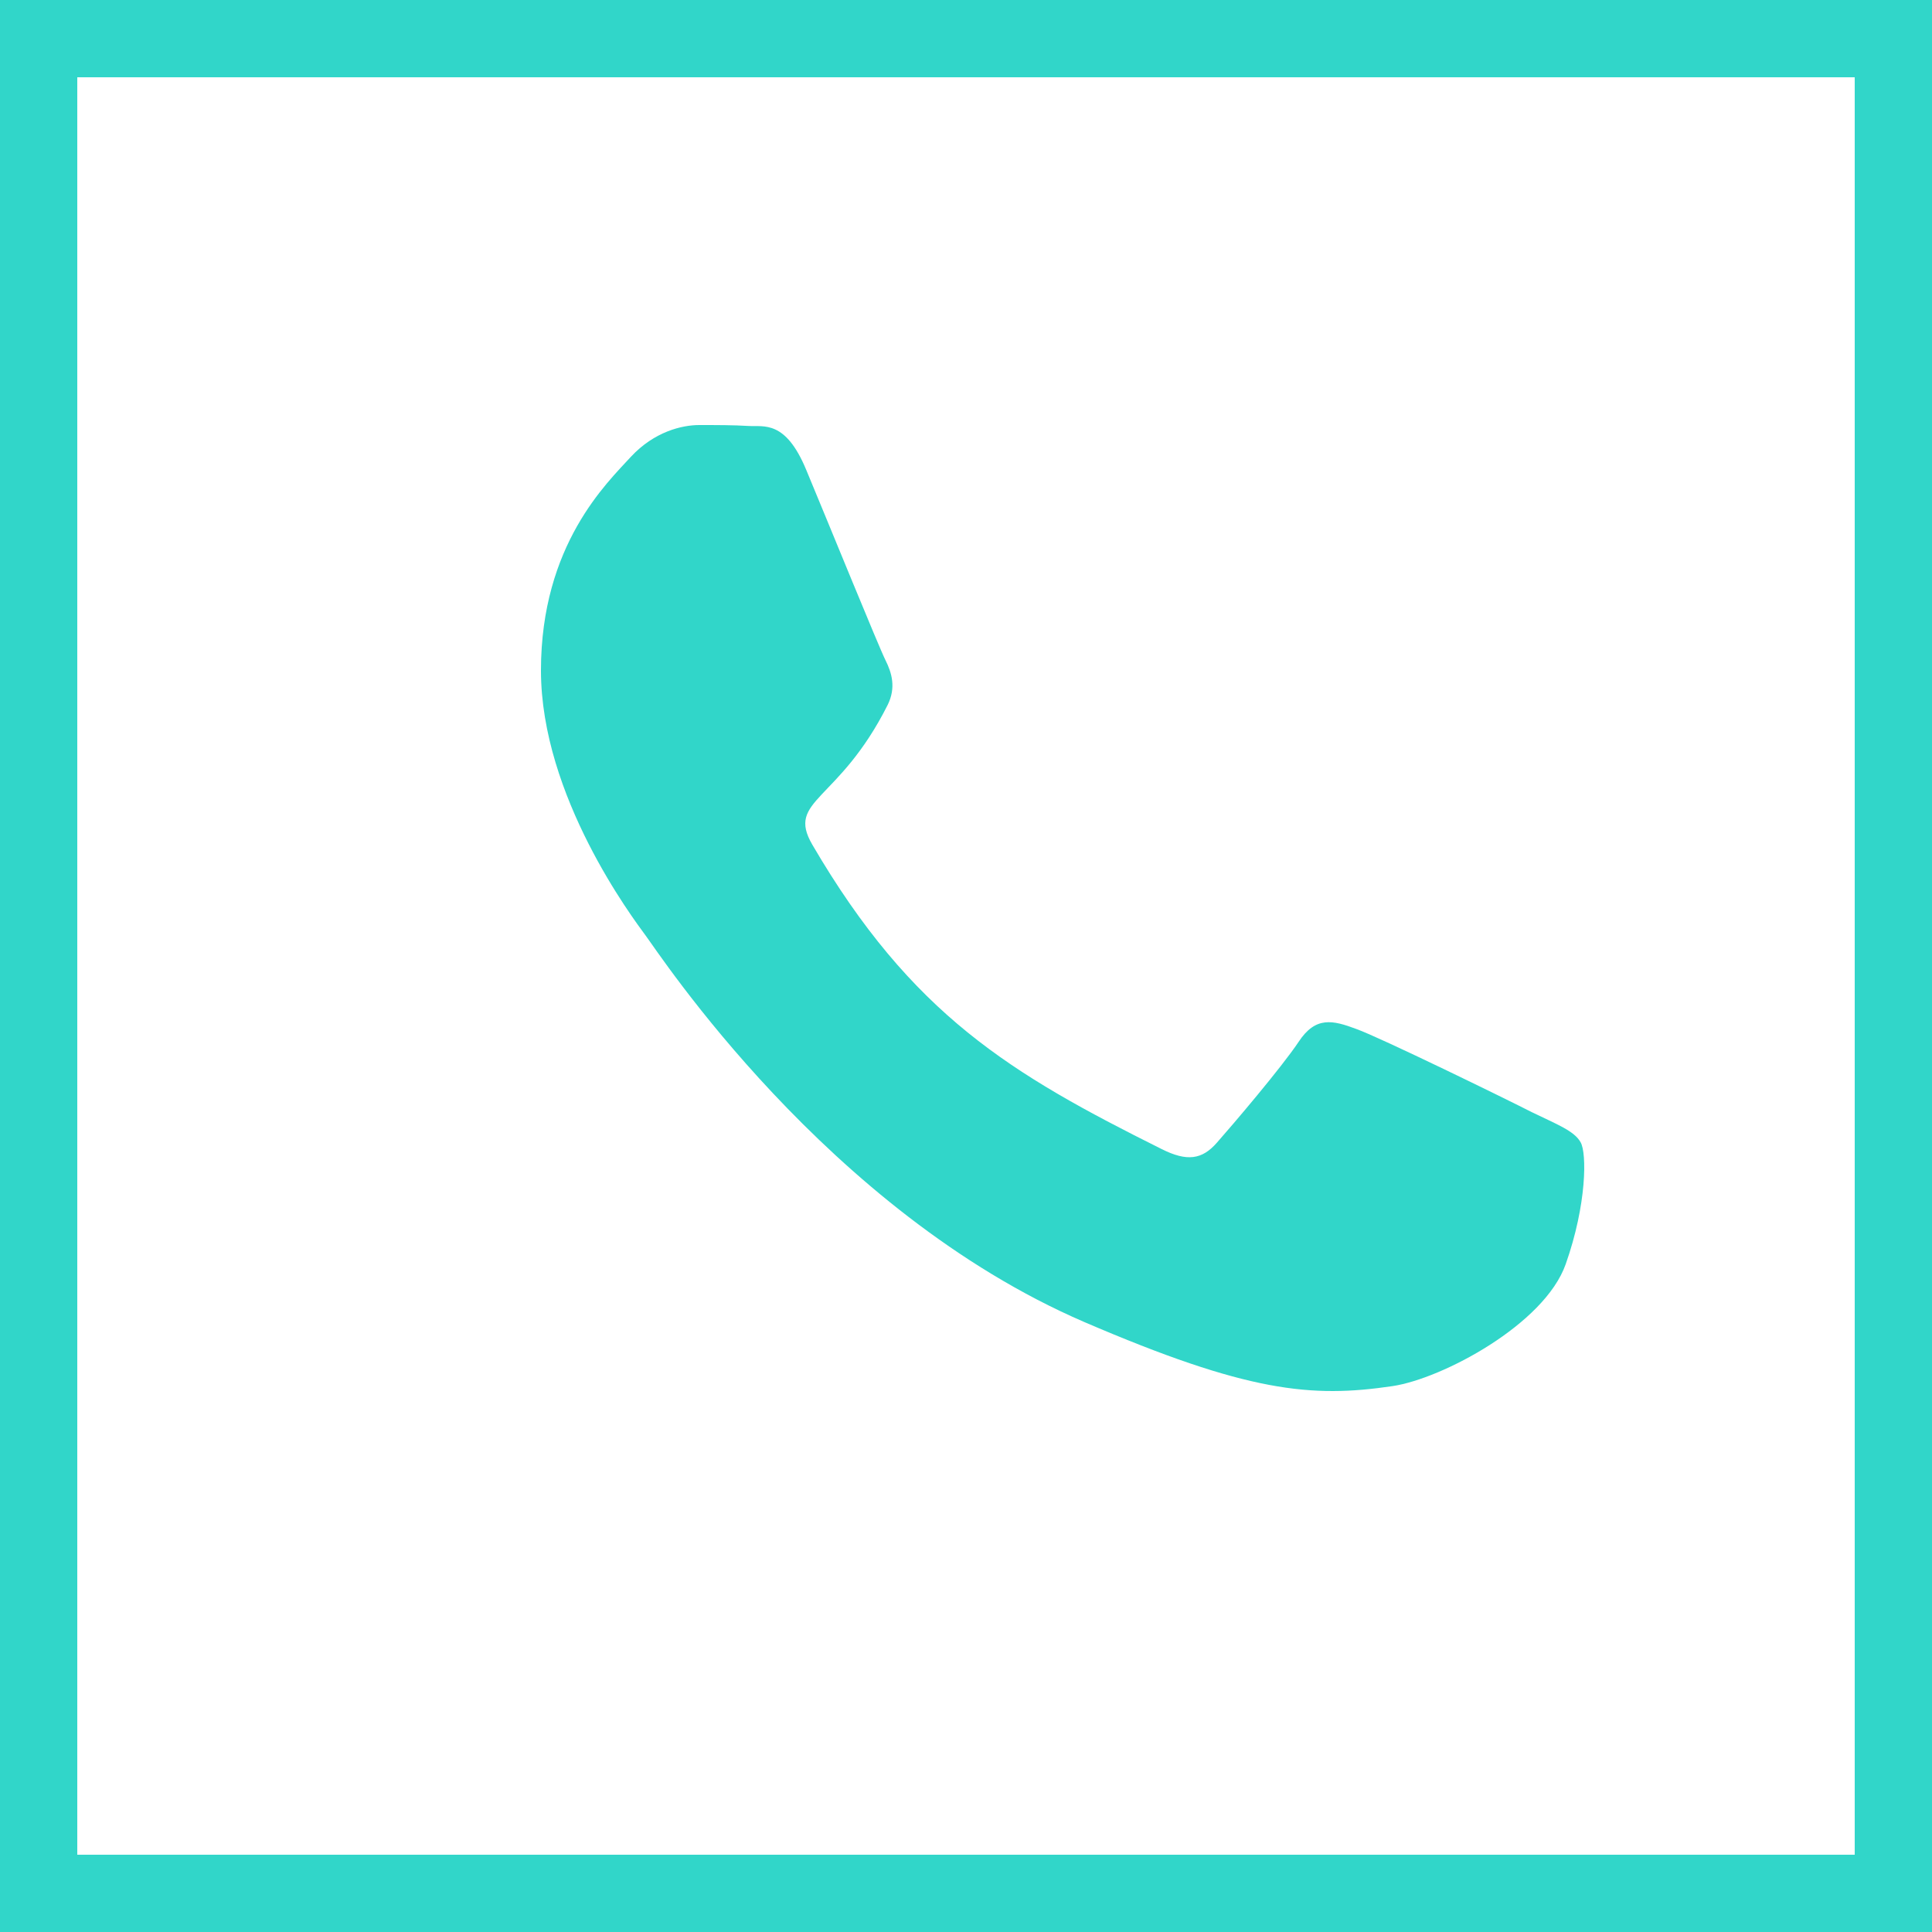 <svg width="50" height="50" viewBox="0 0 50 50" fill="none" xmlns="http://www.w3.org/2000/svg">
<path d="M1 1H49V49H1V1Z" stroke="#31D6C9" stroke-width="2"/>
<path d="M39.64 28.781C38.983 28.445 35.71 26.846 35.101 26.63C34.492 26.402 34.047 26.293 33.606 26.966C33.16 27.634 31.895 29.118 31.497 29.568C31.111 30.013 30.72 30.067 30.062 29.737C26.157 27.79 23.595 26.263 21.022 21.859C20.341 20.687 21.703 20.771 22.974 18.241C23.192 17.796 23.083 17.418 22.914 17.081C22.745 16.745 21.419 13.488 20.865 12.16C20.329 10.868 19.774 11.048 19.37 11.024C18.985 11 18.544 11 18.099 11C17.652 11 16.935 11.168 16.326 11.823C15.718 12.49 14 14.095 14 17.352C14 20.609 16.381 23.764 16.706 24.208C17.044 24.653 21.389 31.335 28.061 34.214C32.281 36.028 33.932 36.185 36.041 35.872C37.325 35.68 39.971 34.274 40.52 32.717C41.068 31.167 41.068 29.839 40.906 29.562C40.743 29.268 40.297 29.1 39.64 28.781Z" fill="#31D6C9"/>
</svg>
